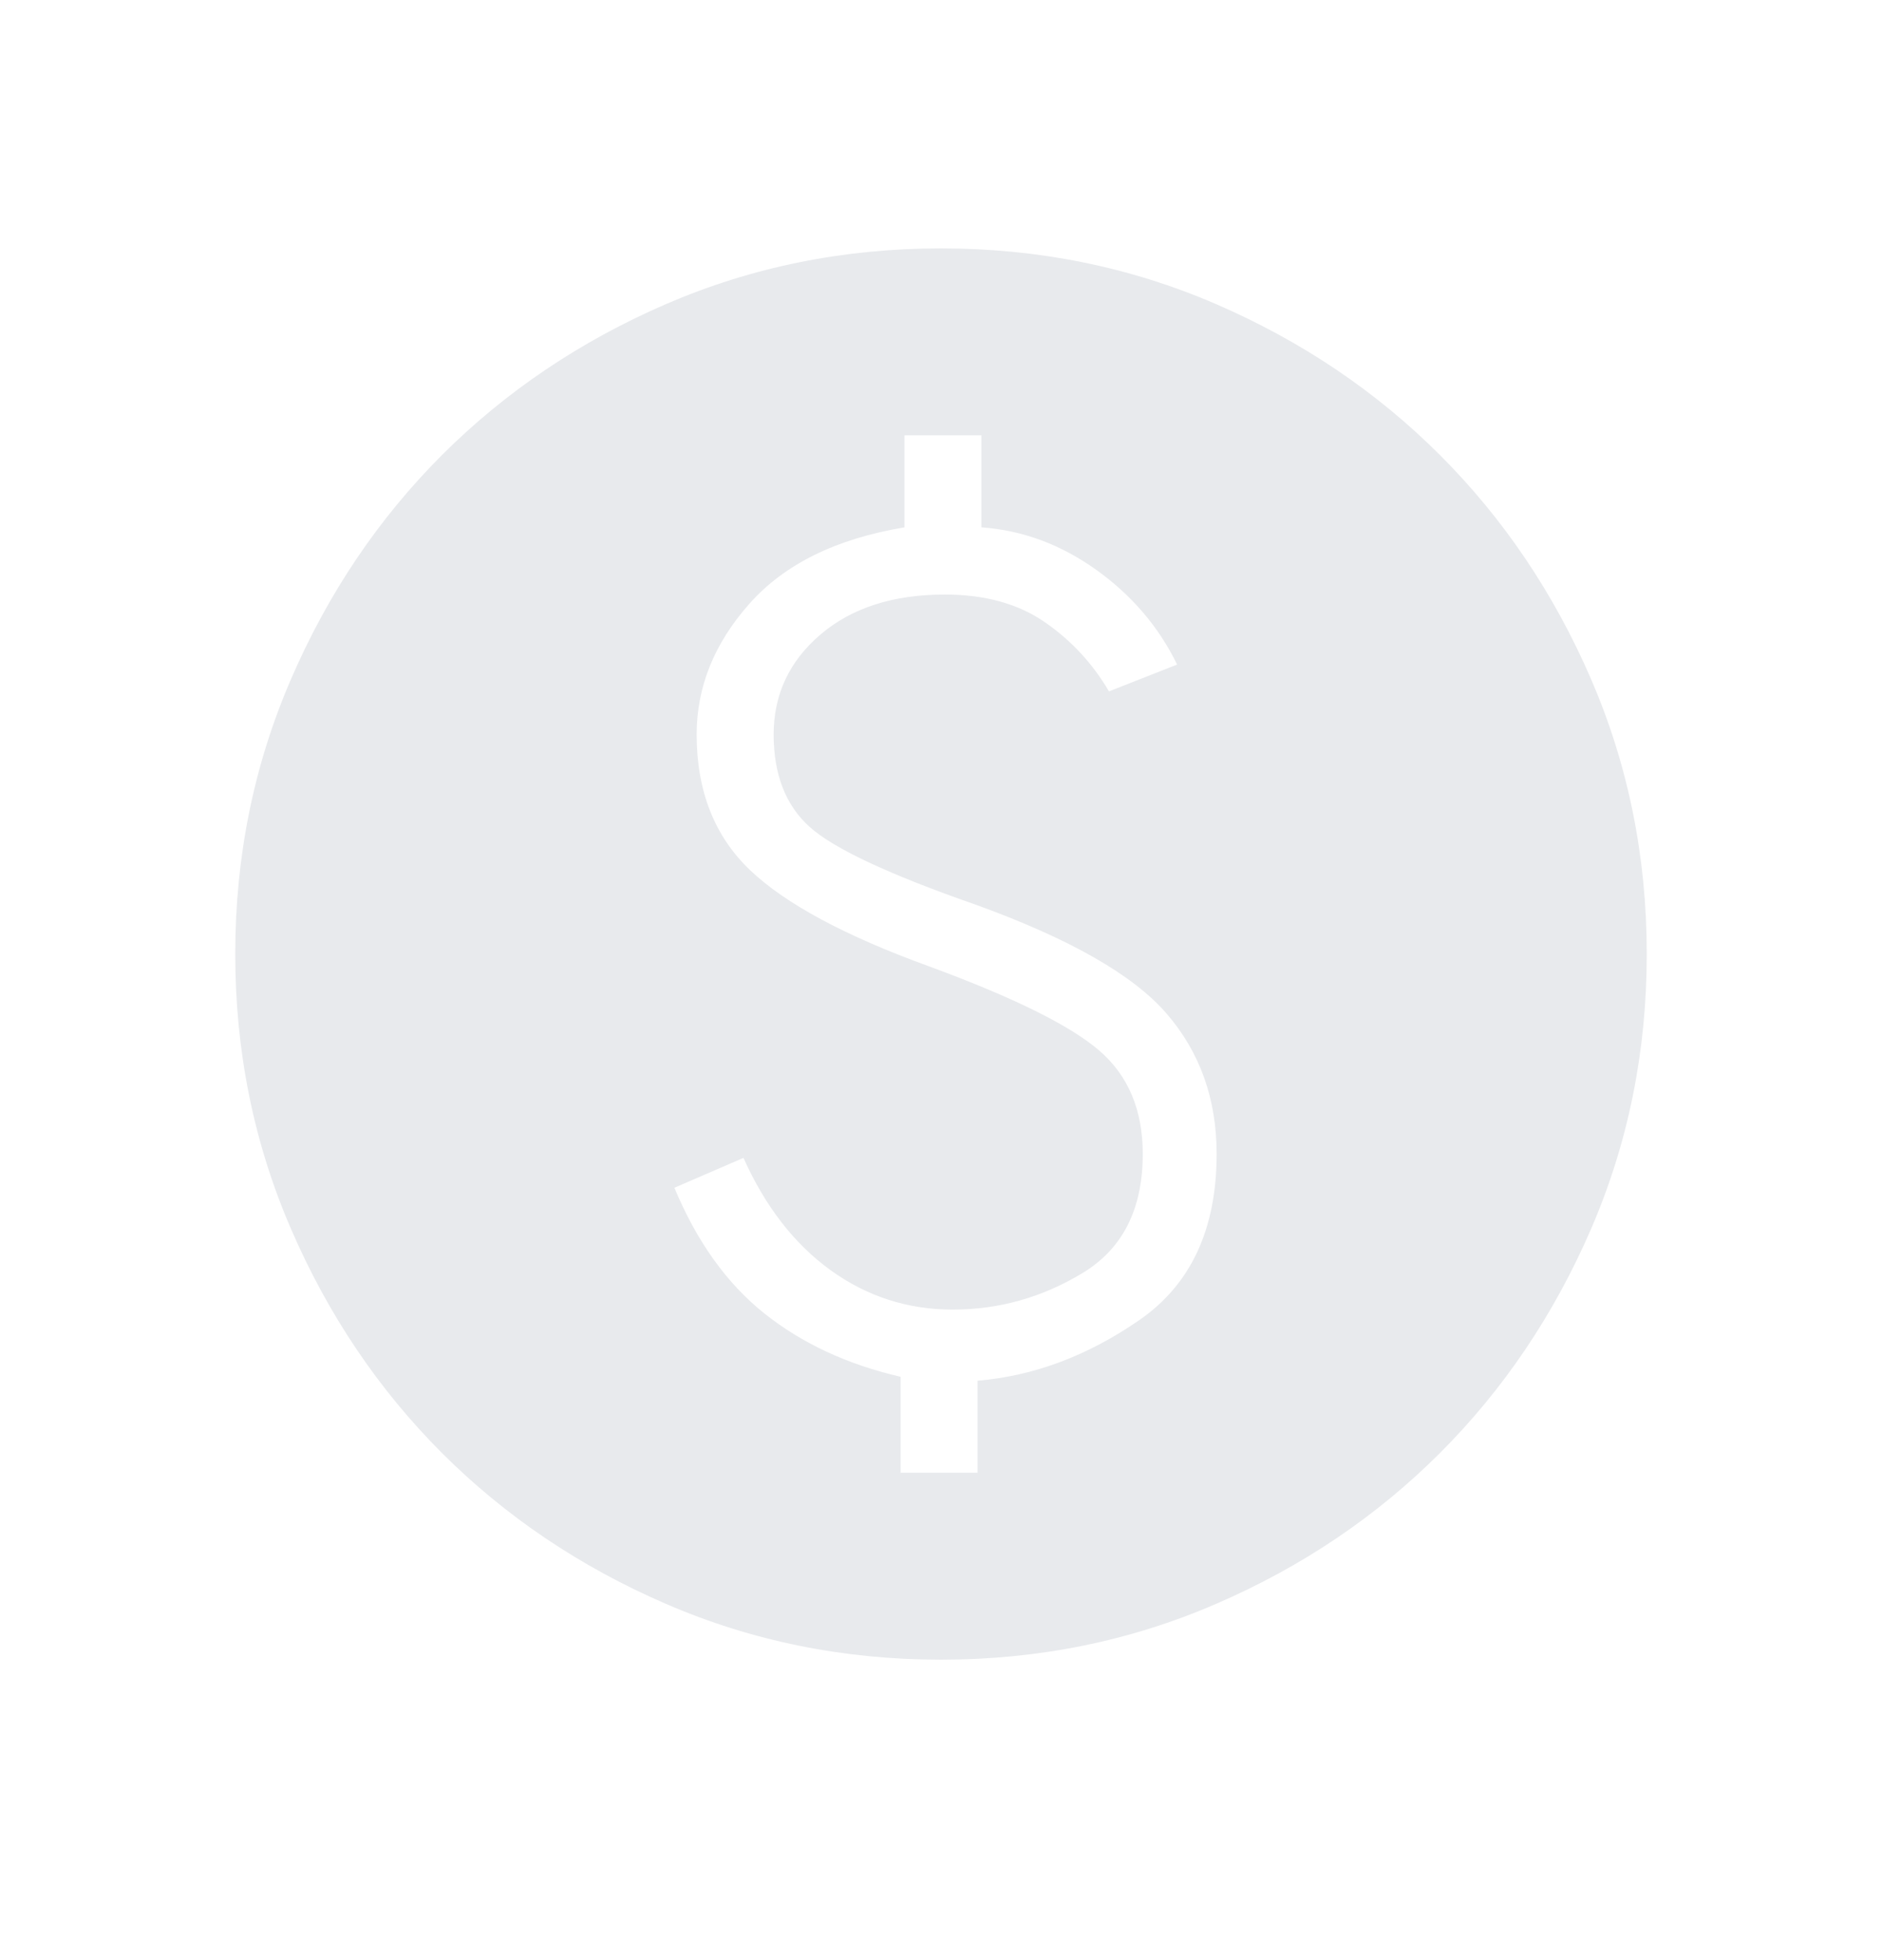 <svg width="24" height="25" viewBox="0 0 24 25" fill="none" xmlns="http://www.w3.org/2000/svg">
<g id="paid_24dp_FILL1_wght200_GRAD0_opsz24 1">
<path id="Vector" d="M11.485 18.784H12.466V17.61C13.183 17.55 13.871 17.292 14.529 16.837C15.187 16.382 15.515 15.676 15.515 14.718C15.515 14.018 15.303 13.421 14.877 12.928C14.451 12.434 13.639 11.971 12.438 11.537C11.336 11.153 10.631 10.822 10.325 10.547C10.019 10.271 9.866 9.878 9.866 9.368C9.866 8.858 10.065 8.433 10.463 8.093C10.861 7.753 11.39 7.583 12.05 7.583C12.558 7.583 12.981 7.7 13.319 7.932C13.658 8.165 13.932 8.46 14.142 8.818L15.011 8.476C14.777 7.995 14.433 7.592 13.98 7.268C13.527 6.944 13.039 6.763 12.515 6.726V5.552H11.534V6.726C10.663 6.871 10.003 7.196 9.556 7.701C9.108 8.206 8.884 8.762 8.884 9.368C8.884 10.087 9.111 10.663 9.562 11.095C10.014 11.527 10.777 11.937 11.85 12.326C12.926 12.722 13.648 13.08 14.018 13.399C14.388 13.718 14.573 14.158 14.573 14.718C14.573 15.422 14.316 15.929 13.803 16.238C13.29 16.548 12.739 16.703 12.15 16.703C11.574 16.703 11.055 16.535 10.591 16.2C10.128 15.864 9.758 15.387 9.481 14.768L8.6 15.149C8.885 15.833 9.266 16.367 9.745 16.75C10.224 17.132 10.804 17.403 11.485 17.56V18.784ZM12 21.168C10.758 21.168 9.589 20.931 8.494 20.457C7.399 19.984 6.447 19.342 5.636 18.532C4.826 17.721 4.184 16.769 3.711 15.674C3.237 14.579 3 13.41 3 12.168C3 10.926 3.237 9.757 3.711 8.662C4.184 7.567 4.826 6.615 5.636 5.804C6.447 4.994 7.399 4.352 8.494 3.878C9.589 3.405 10.758 3.168 12 3.168C13.242 3.168 14.411 3.405 15.506 3.878C16.601 4.352 17.553 4.994 18.363 5.804C19.174 6.615 19.816 7.567 20.29 8.662C20.763 9.757 21 10.926 21 12.168C21 13.41 20.763 14.579 20.29 15.674C19.816 16.769 19.174 17.721 18.363 18.532C17.553 19.342 16.601 19.984 15.506 20.457C14.411 20.931 13.242 21.168 12 21.168Z" fill="#E8EAED"/>
</g>
</svg>

